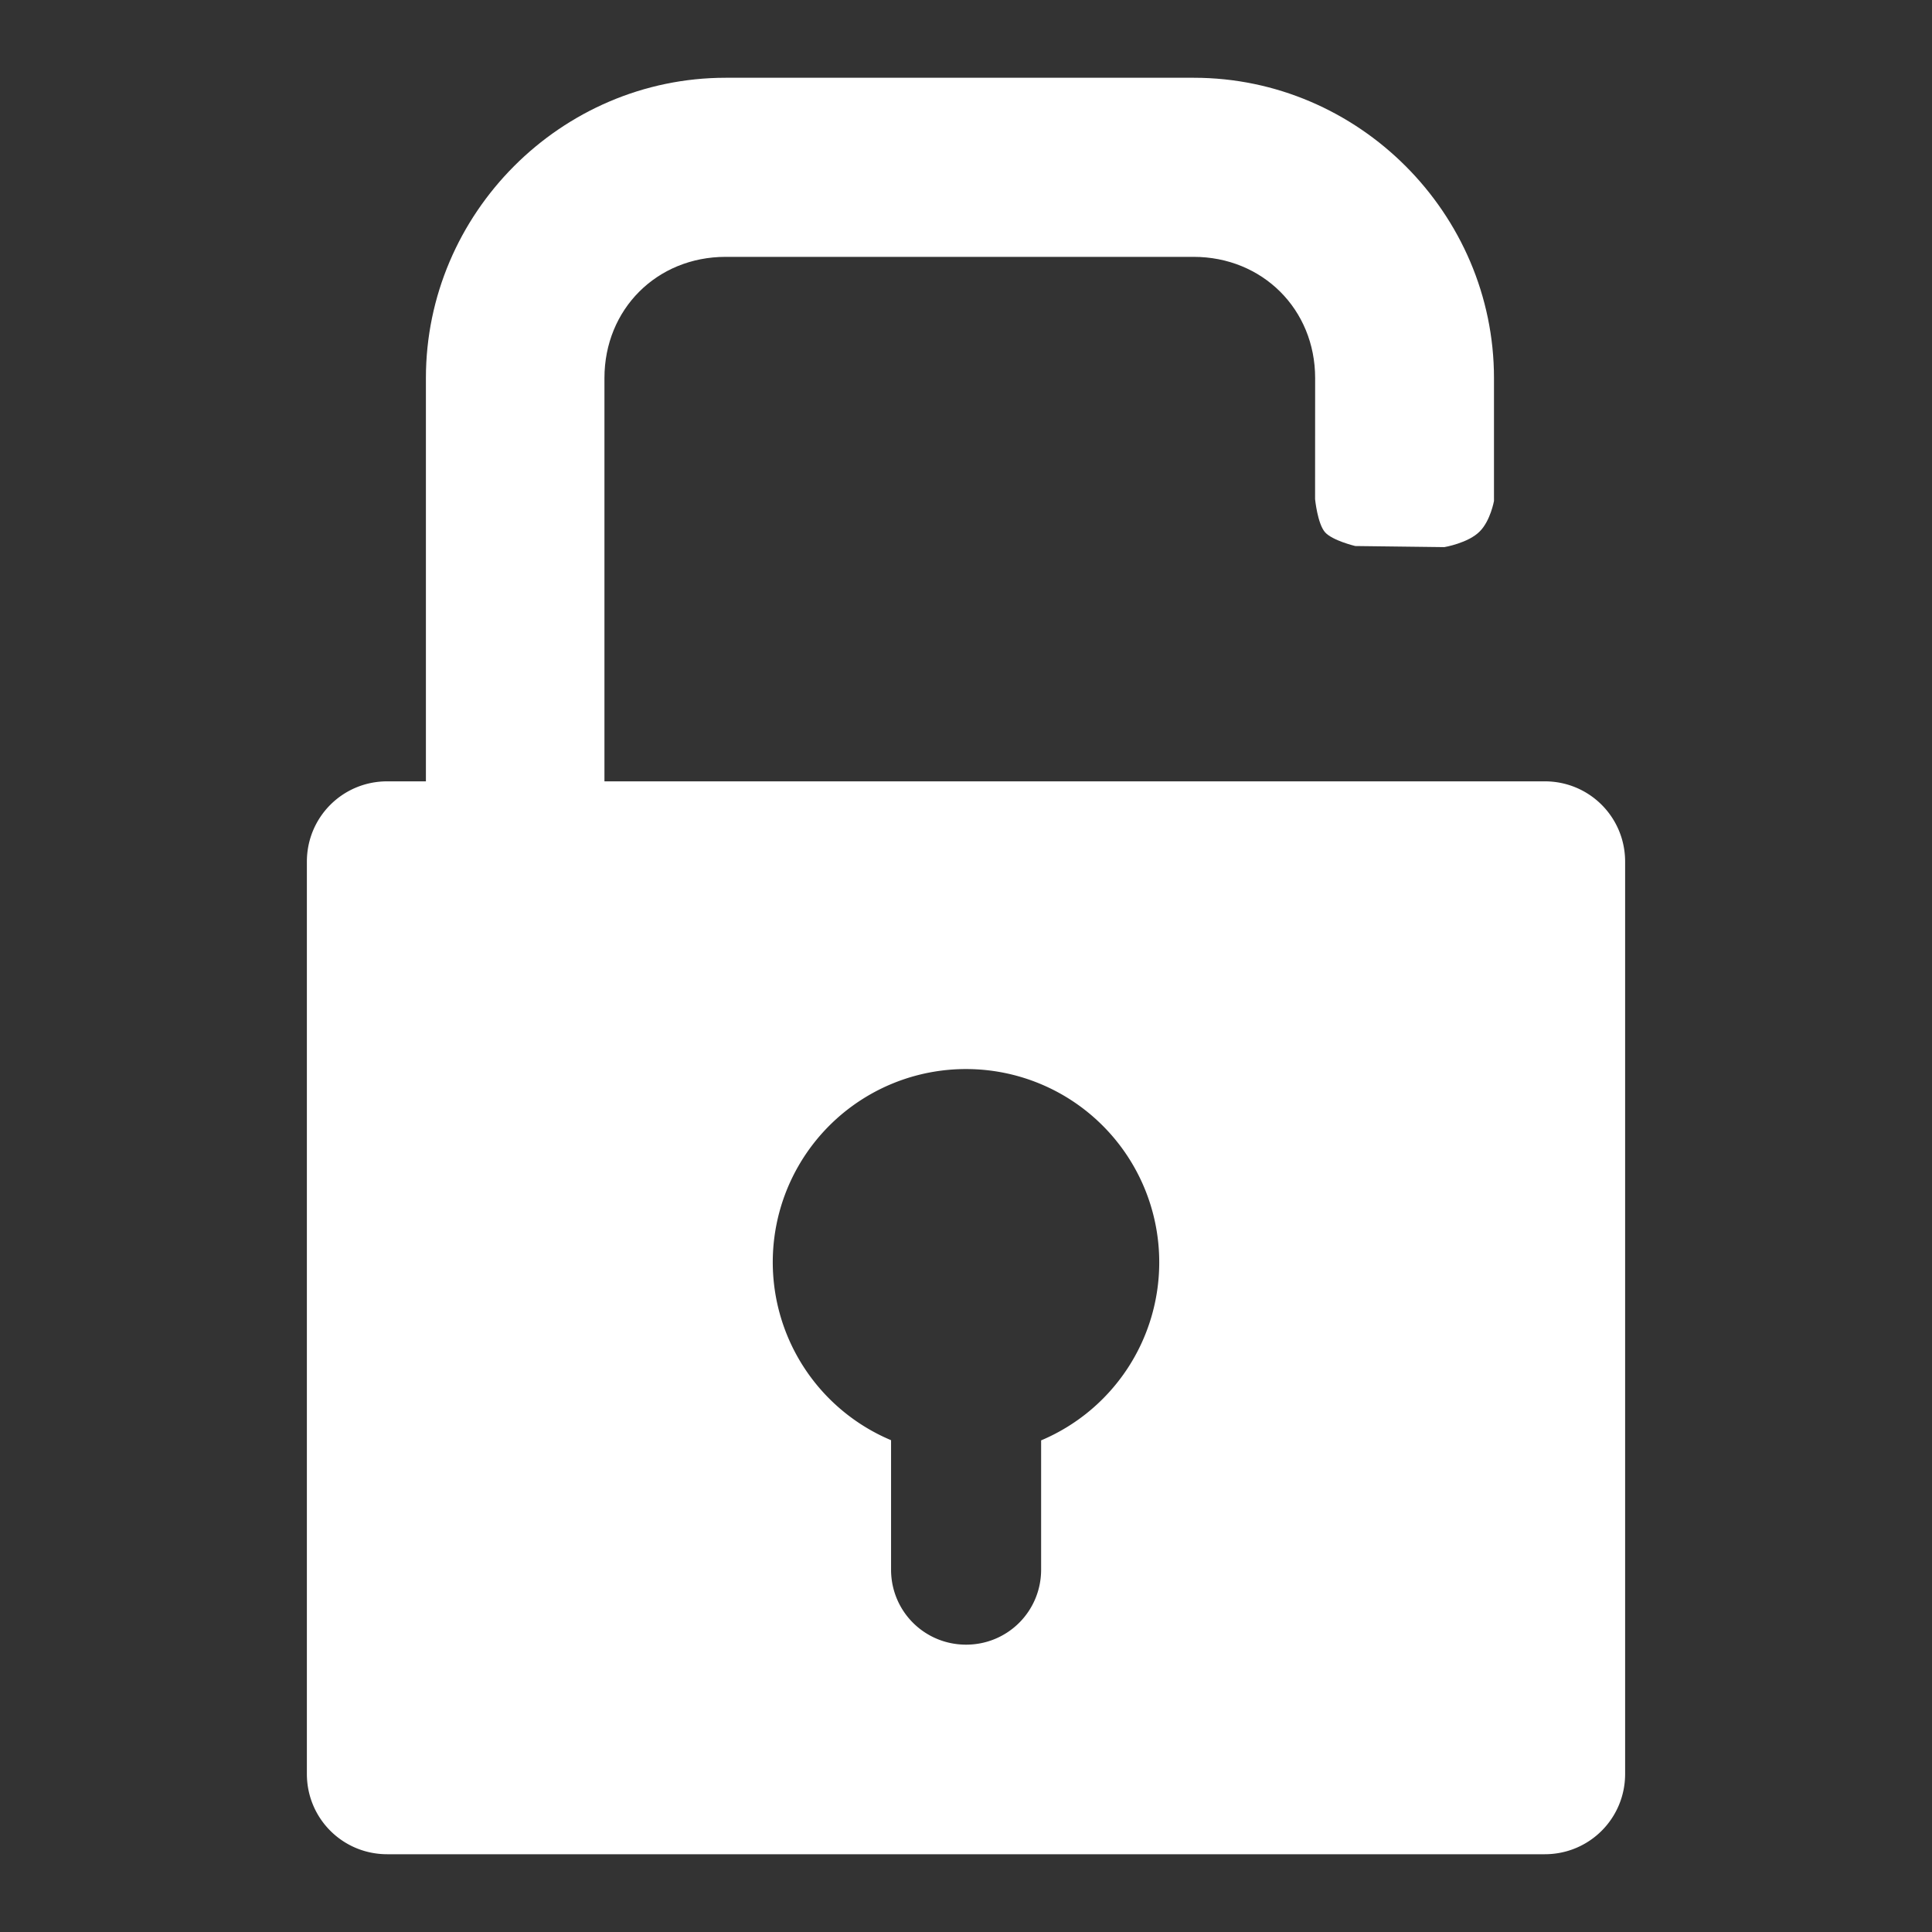 <?xml version="1.0" encoding="UTF-8" standalone="no"?>
<!-- Created with Inkscape (http://www.inkscape.org/) -->

<svg
   xmlns:dc="http://purl.org/dc/elements/1.1/"
   xmlns:cc="http://creativecommons.org/ns#"
   xmlns:rdf="http://www.w3.org/1999/02/22-rdf-syntax-ns#"
   xmlns:svg="http://www.w3.org/2000/svg"
   xmlns="http://www.w3.org/2000/svg"
   xmlns:sodipodi="http://sodipodi.sourceforge.net/DTD/sodipodi-0.dtd"
   xmlns:inkscape="http://www.inkscape.org/namespaces/inkscape"
   width="40"
   height="40"
   viewBox="0 0 10.583 10.583"
   version="1.1"
   id="svg5"
   inkscape:version="0.92.5 (2060ec1f9f, 2020-04-08)"
   sodipodi:docname="icon_unlock.svg"
   inkscape:export-filename="icon_unlock.png"
   inkscape:export-xdpi="96"
   inkscape:export-ydpi="96">
  <rect x="0" y="0" width="10.583" height="10.583" fill="#333333" stroke="none"/>
  <sodipodi:namedview
     id="namedview7"
     pagecolor="#ffffff"
     bordercolor="#000000"
     borderopacity="0.25"
     inkscape:showpageshadow="2"
     inkscape:pageopacity="0.0"
     inkscape:pagecheckerboard="true"
     inkscape:deskcolor="#d1d1d1"
     inkscape:document-units="mm"
     showgrid="false"
     inkscape:zoom="14.275"
     inkscape:cx="19.124343"
     inkscape:cy="15.8669"
     inkscape:window-width="1440"
     inkscape:window-height="816"
     inkscape:window-x="0"
     inkscape:window-y="0"
     inkscape:window-maximized="1"
     inkscape:current-layer="layer1"
     showguides="true">
    <sodipodi:guide
       position="8.007,7.423"
       orientation="0,-1"
       id="guide3105"
       inkscape:locked="false" />
  </sodipodi:namedview>
  <defs
     id="defs2" />
  <g
     inkscape:label="Camada 1"
     inkscape:groupmode="layer"
     id="layer1">
    <g
       id="g13"
       transform="translate(1.6666666e-8,-0.42)">
      <path
         d="m 2.121,4.7 c -0.244,0 -0.44,0.196 -0.44,0.44 v 4.997 c 0,0.244 0.196,0.44 0.44,0.44 h 6.341 c 0.244,0 0.44,-0.196 0.44,-0.44 V 5.14 c 0,-0.244 -0.196,-0.44 -0.44,-0.44 z M 5.292,6.276 A 1.058,1.058 0 0 1 6.35,7.334 1.058,1.058 0 0 1 5.703,8.31 v 0.708 c 0,0.228 -0.183,0.411 -0.411,0.411 -0.228,0 -0.411,-0.183 -0.411,-0.411 V 8.309 A 1.058,1.058 0 0 1 4.233,7.334 1.058,1.058 0 0 1 5.292,6.276 Z"
         style="fill:#ffffff;stroke-width:0.254"
         id="rect1514"
         inkscape:connector-curvature="0" />
      <path
         sodipodi:nodetypes="ssccsssscaccscsss"
         d="m 3.975,0.846 c -0.902,0 -1.642,0.743 -1.642,1.645 V 4.721 H 3.311 V 2.491 c 0,-0.377 0.287,-0.664 0.664,-0.664 h 2.563 c 0.377,0 0.666,0.287 0.666,0.664 l -3.442e-4,0.663 c 0,0 0.013,0.133 0.054,0.181 0.04,0.046 0.166,0.076 0.166,0.076 l 0.488,0.006 c 0,0 0.132,-0.022 0.195,-0.087 0.058,-0.059 0.077,-0.166 0.077,-0.166 V 2.491 c 0,-0.902 -0.742,-1.645 -1.644,-1.645 z"
         style="color:#000000;fill:#ffffff"
         id="rect1732-6"
         inkscape:connector-curvature="0" />
    </g>
  </g>
</svg>

